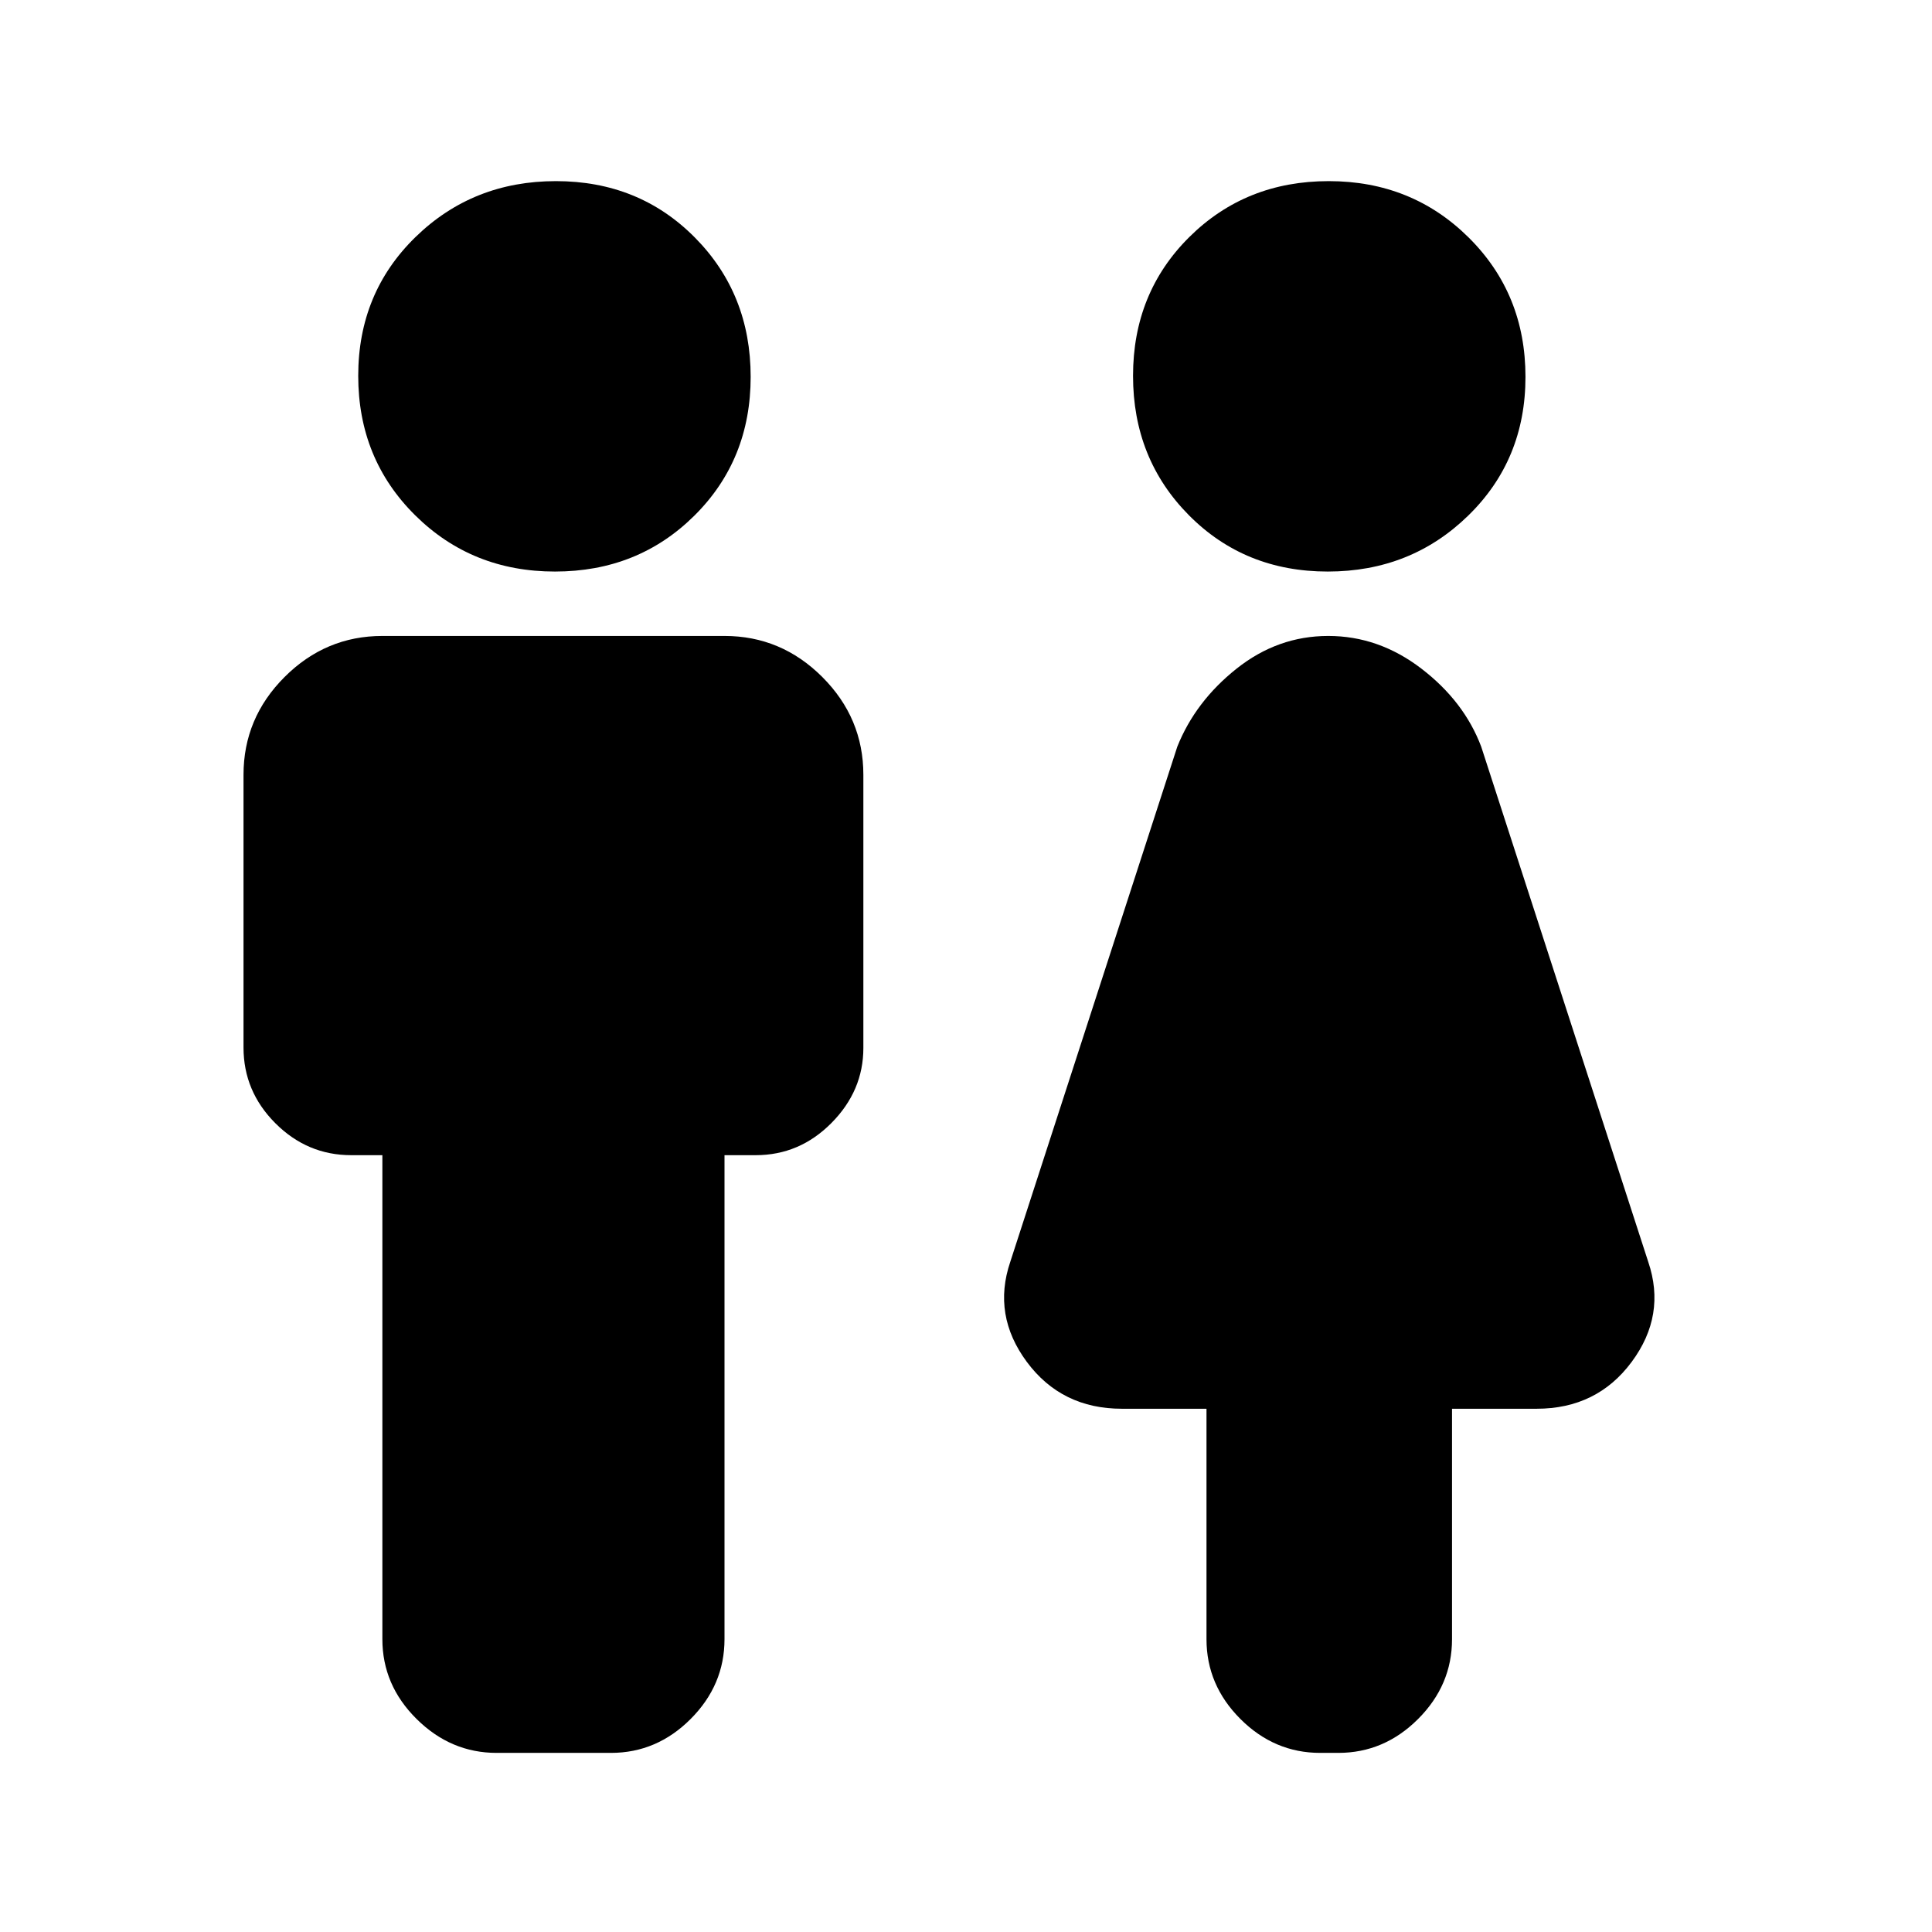 <svg xmlns="http://www.w3.org/2000/svg" height="20" viewBox="0 -960 960 960" width="20"><path d="M190-145.5V-386h-15.5q-21.8 0-37.65-15.85Q121-417.7 121-439.5V-575q0-28.2 20.4-48.6Q161.8-644 190-644h170q28.2 0 48.6 20.4Q429-603.2 429-575v135.74Q429-418 413.15-402q-15.85 16-37.65 16H360v240.5q0 22.8-16.82 39.65Q326.35-89 303.59-89h-56.83Q224-89 207-105.85q-17-16.85-17-39.65ZM275.75-676q-41.25 0-69.5-28T178-773.25q0-41.25 28.5-69T276.25-870q41.25 0 69 28T373-772.75q0 41.25-28 69T275.75-676ZM599.5-145.5V-260h-42q-30 0-47.25-23.25T502-333l83-256q9-22.5 29.45-38.75T660-644q25.1 0 46.3 16.25Q727.5-611.5 736-589l83 256q9 26.5-8.25 49.75T763.5-260h-42v114.5q0 22.8-16.85 39.65Q687.8-89 665-89h-9q-22.8 0-39.65-16.85-16.85-16.85-16.85-39.65ZM659.75-676q-41.25 0-69-28T563-773.25q0-41.25 28-69T660.25-870q41.25 0 69.5 28T758-772.75q0 41.25-28.5 69T659.75-676Z"/></svg>